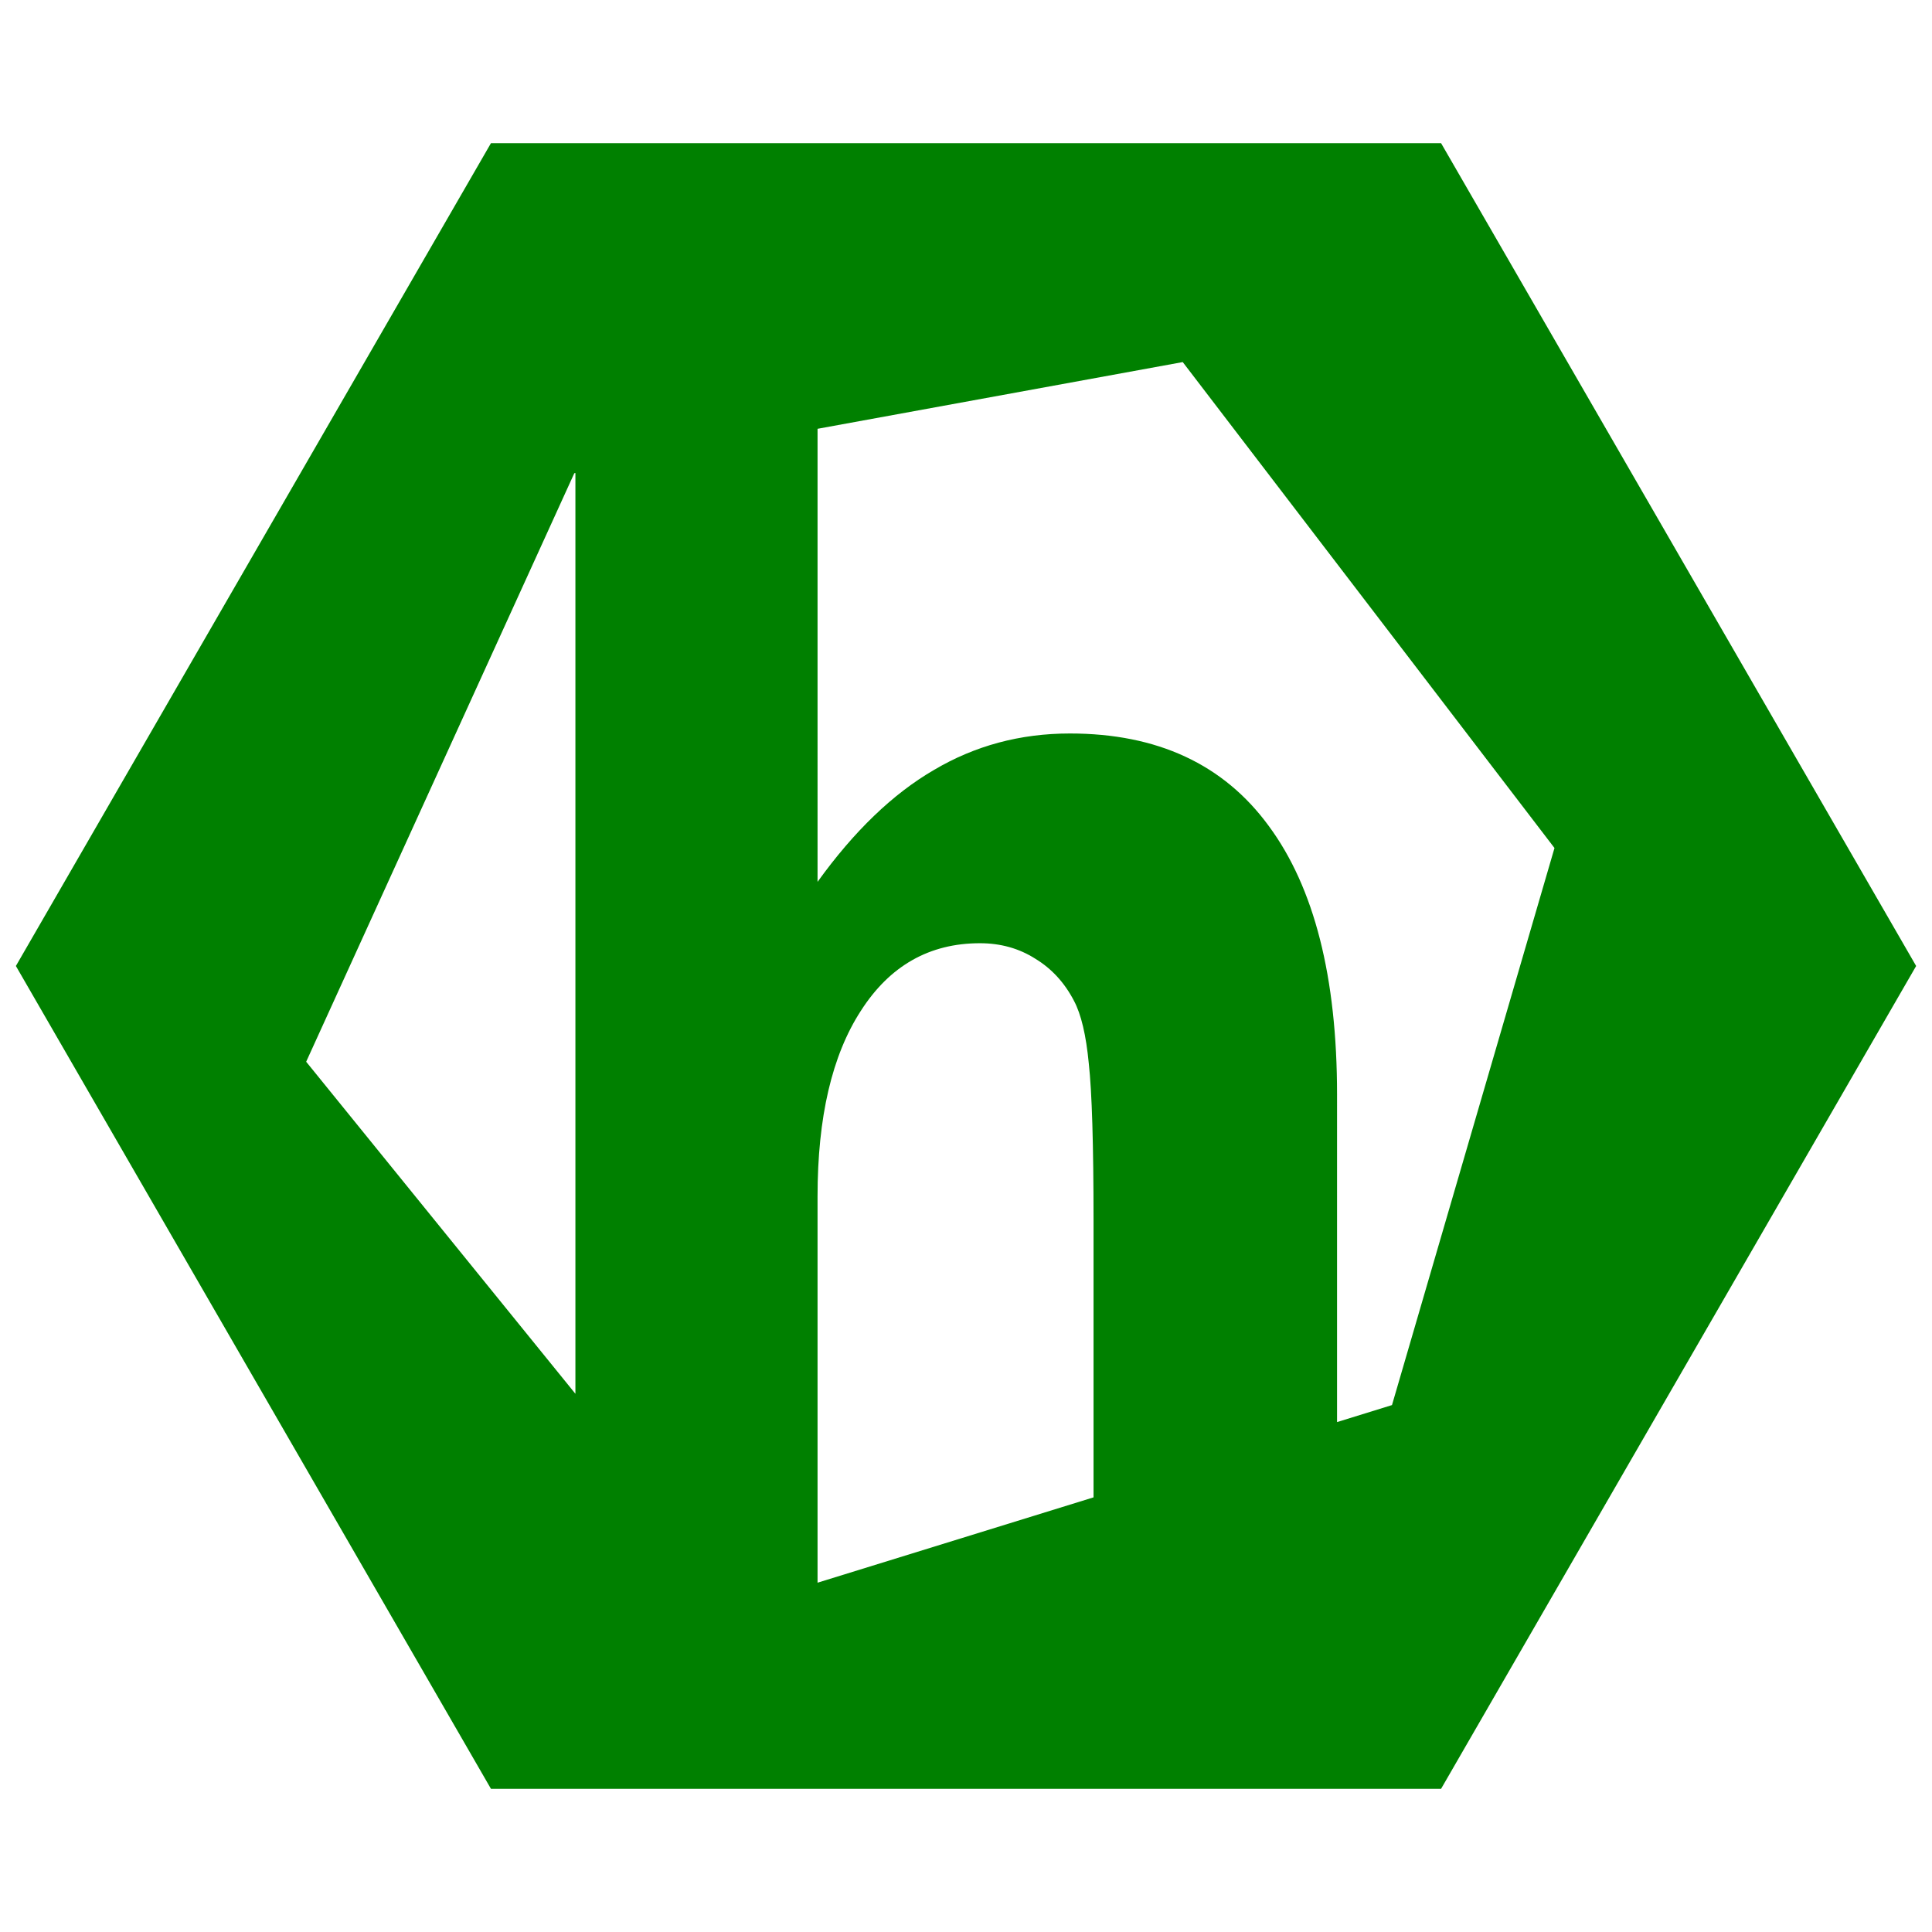 <svg xmlns="http://www.w3.org/2000/svg" viewBox="0 0 67.733 67.733"><path fill="green" d="M17.212 5.02C11.66 14.634 6.108 24.25.557 33.866l16.655 28.847h33.31l16.655-28.847L50.522 5.019zm24.253 7.674L54.498 29.73 48.801 49.26l-1.926.596V38.379c0-4.122-.798-7.262-2.395-9.423-1.58-2.16-3.905-3.241-6.972-3.241-1.74 0-3.328.427-4.767 1.28-1.438.835-2.798 2.143-4.079 3.922V15.033l12.803-2.339zm-21.292 3.89v32.28l-9.439-11.641 9.4-20.632.04-.008zm14.181 16.484c.728 0 1.376.182 1.945.545.569.345 1.02.835 1.351 1.47.253.473.427 1.208.522 2.206.11.999.166 2.832.166 5.5v9.706l-9.676 2.992V41.946c0-2.778.506-4.947 1.518-6.508 1.012-1.58 2.404-2.37 4.174-2.37z"/></svg>